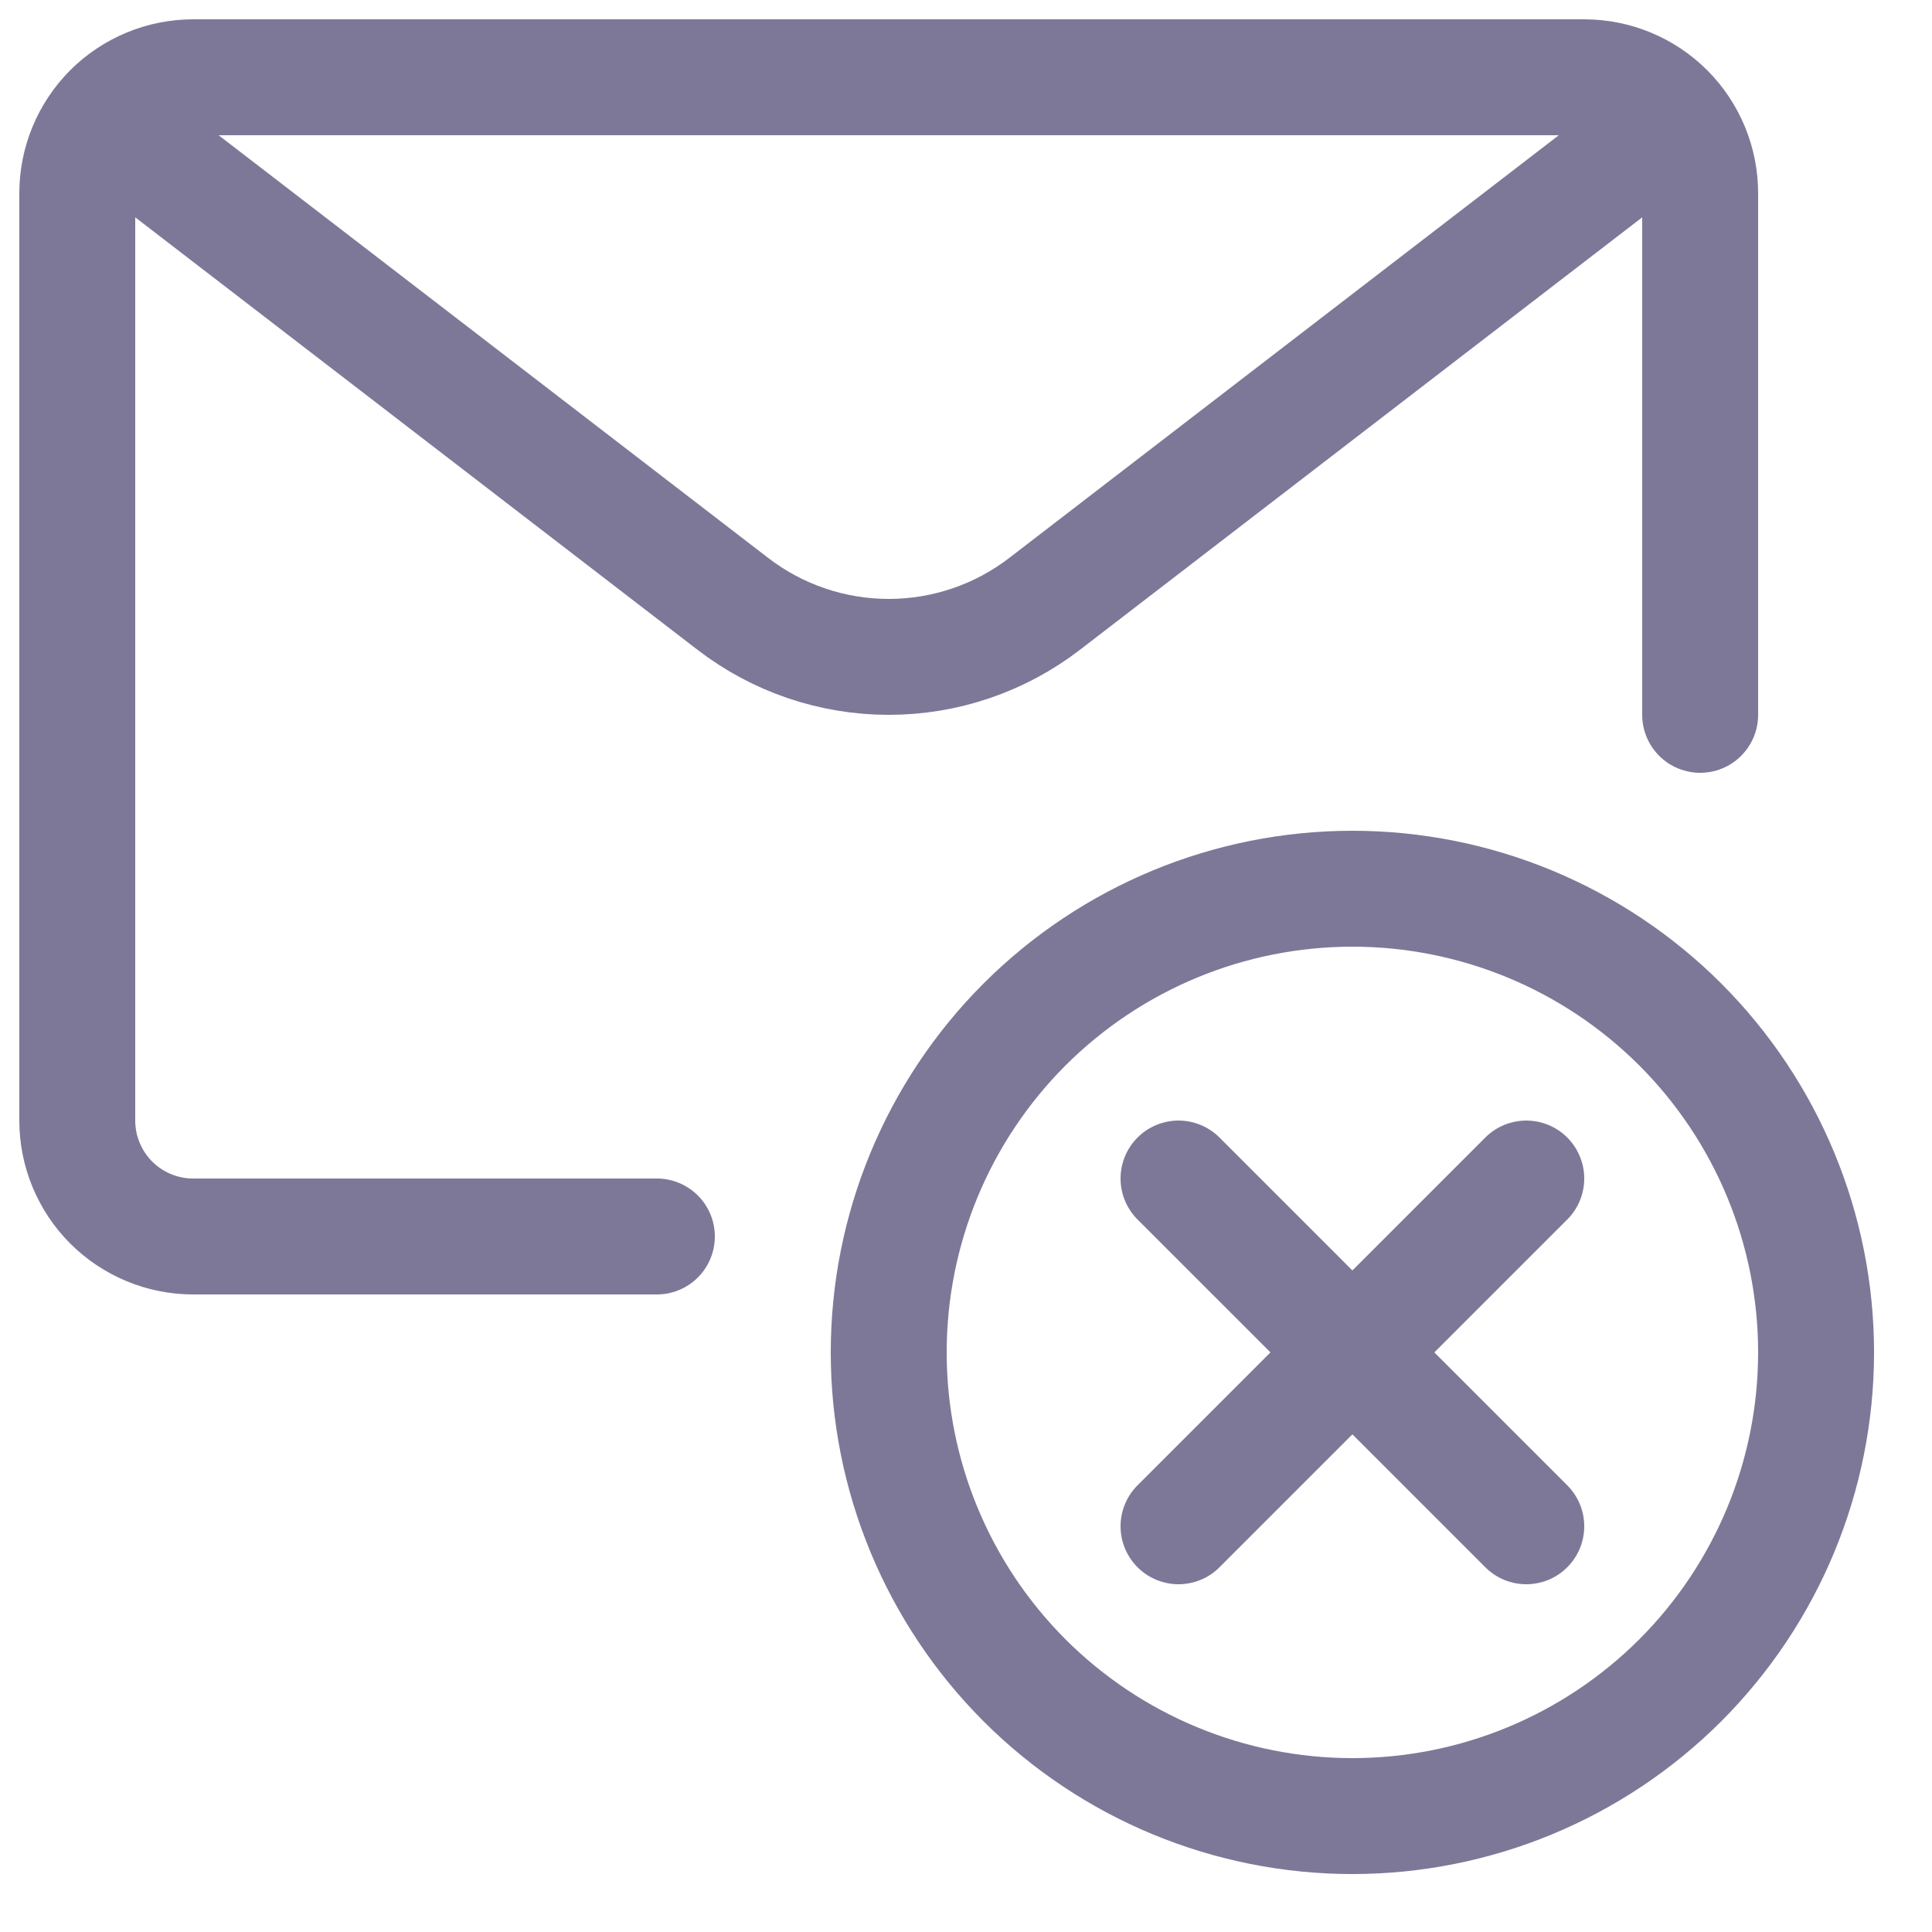 <svg width="25" height="25" viewBox="0 0 25 25" fill="none" xmlns="http://www.w3.org/2000/svg">
<path d="M19.75 15.25L15.25 19.75M15.25 15.25L19.75 19.75M8.5 16H2.5C2.102 16 1.721 15.842 1.439 15.561C1.158 15.279 1 14.898 1 14.5V2.5C1 2.102 1.158 1.721 1.439 1.439C1.721 1.158 2.102 1 2.5 1H20.5C20.898 1 21.279 1.158 21.561 1.439C21.842 1.721 22 2.102 22 2.5V9.25M21.661 1.55L13.517 7.814C12.939 8.259 12.23 8.5 11.5 8.5C10.77 8.5 10.061 8.259 9.483 7.814L1.339 1.55M11.5 17.5C11.5 19.091 12.132 20.617 13.257 21.743C14.383 22.868 15.909 23.5 17.5 23.5C19.091 23.5 20.617 22.868 21.743 21.743C22.868 20.617 23.5 19.091 23.5 17.5C23.5 15.909 22.868 14.383 21.743 13.257C20.617 12.132 19.091 11.5 17.5 11.5C15.909 11.5 14.383 12.132 13.257 13.257C12.132 14.383 11.5 15.909 11.5 17.5Z" stroke="#7D7898" stroke-width="1.5" stroke-linecap="round" stroke-linejoin="round"/>
</svg>
